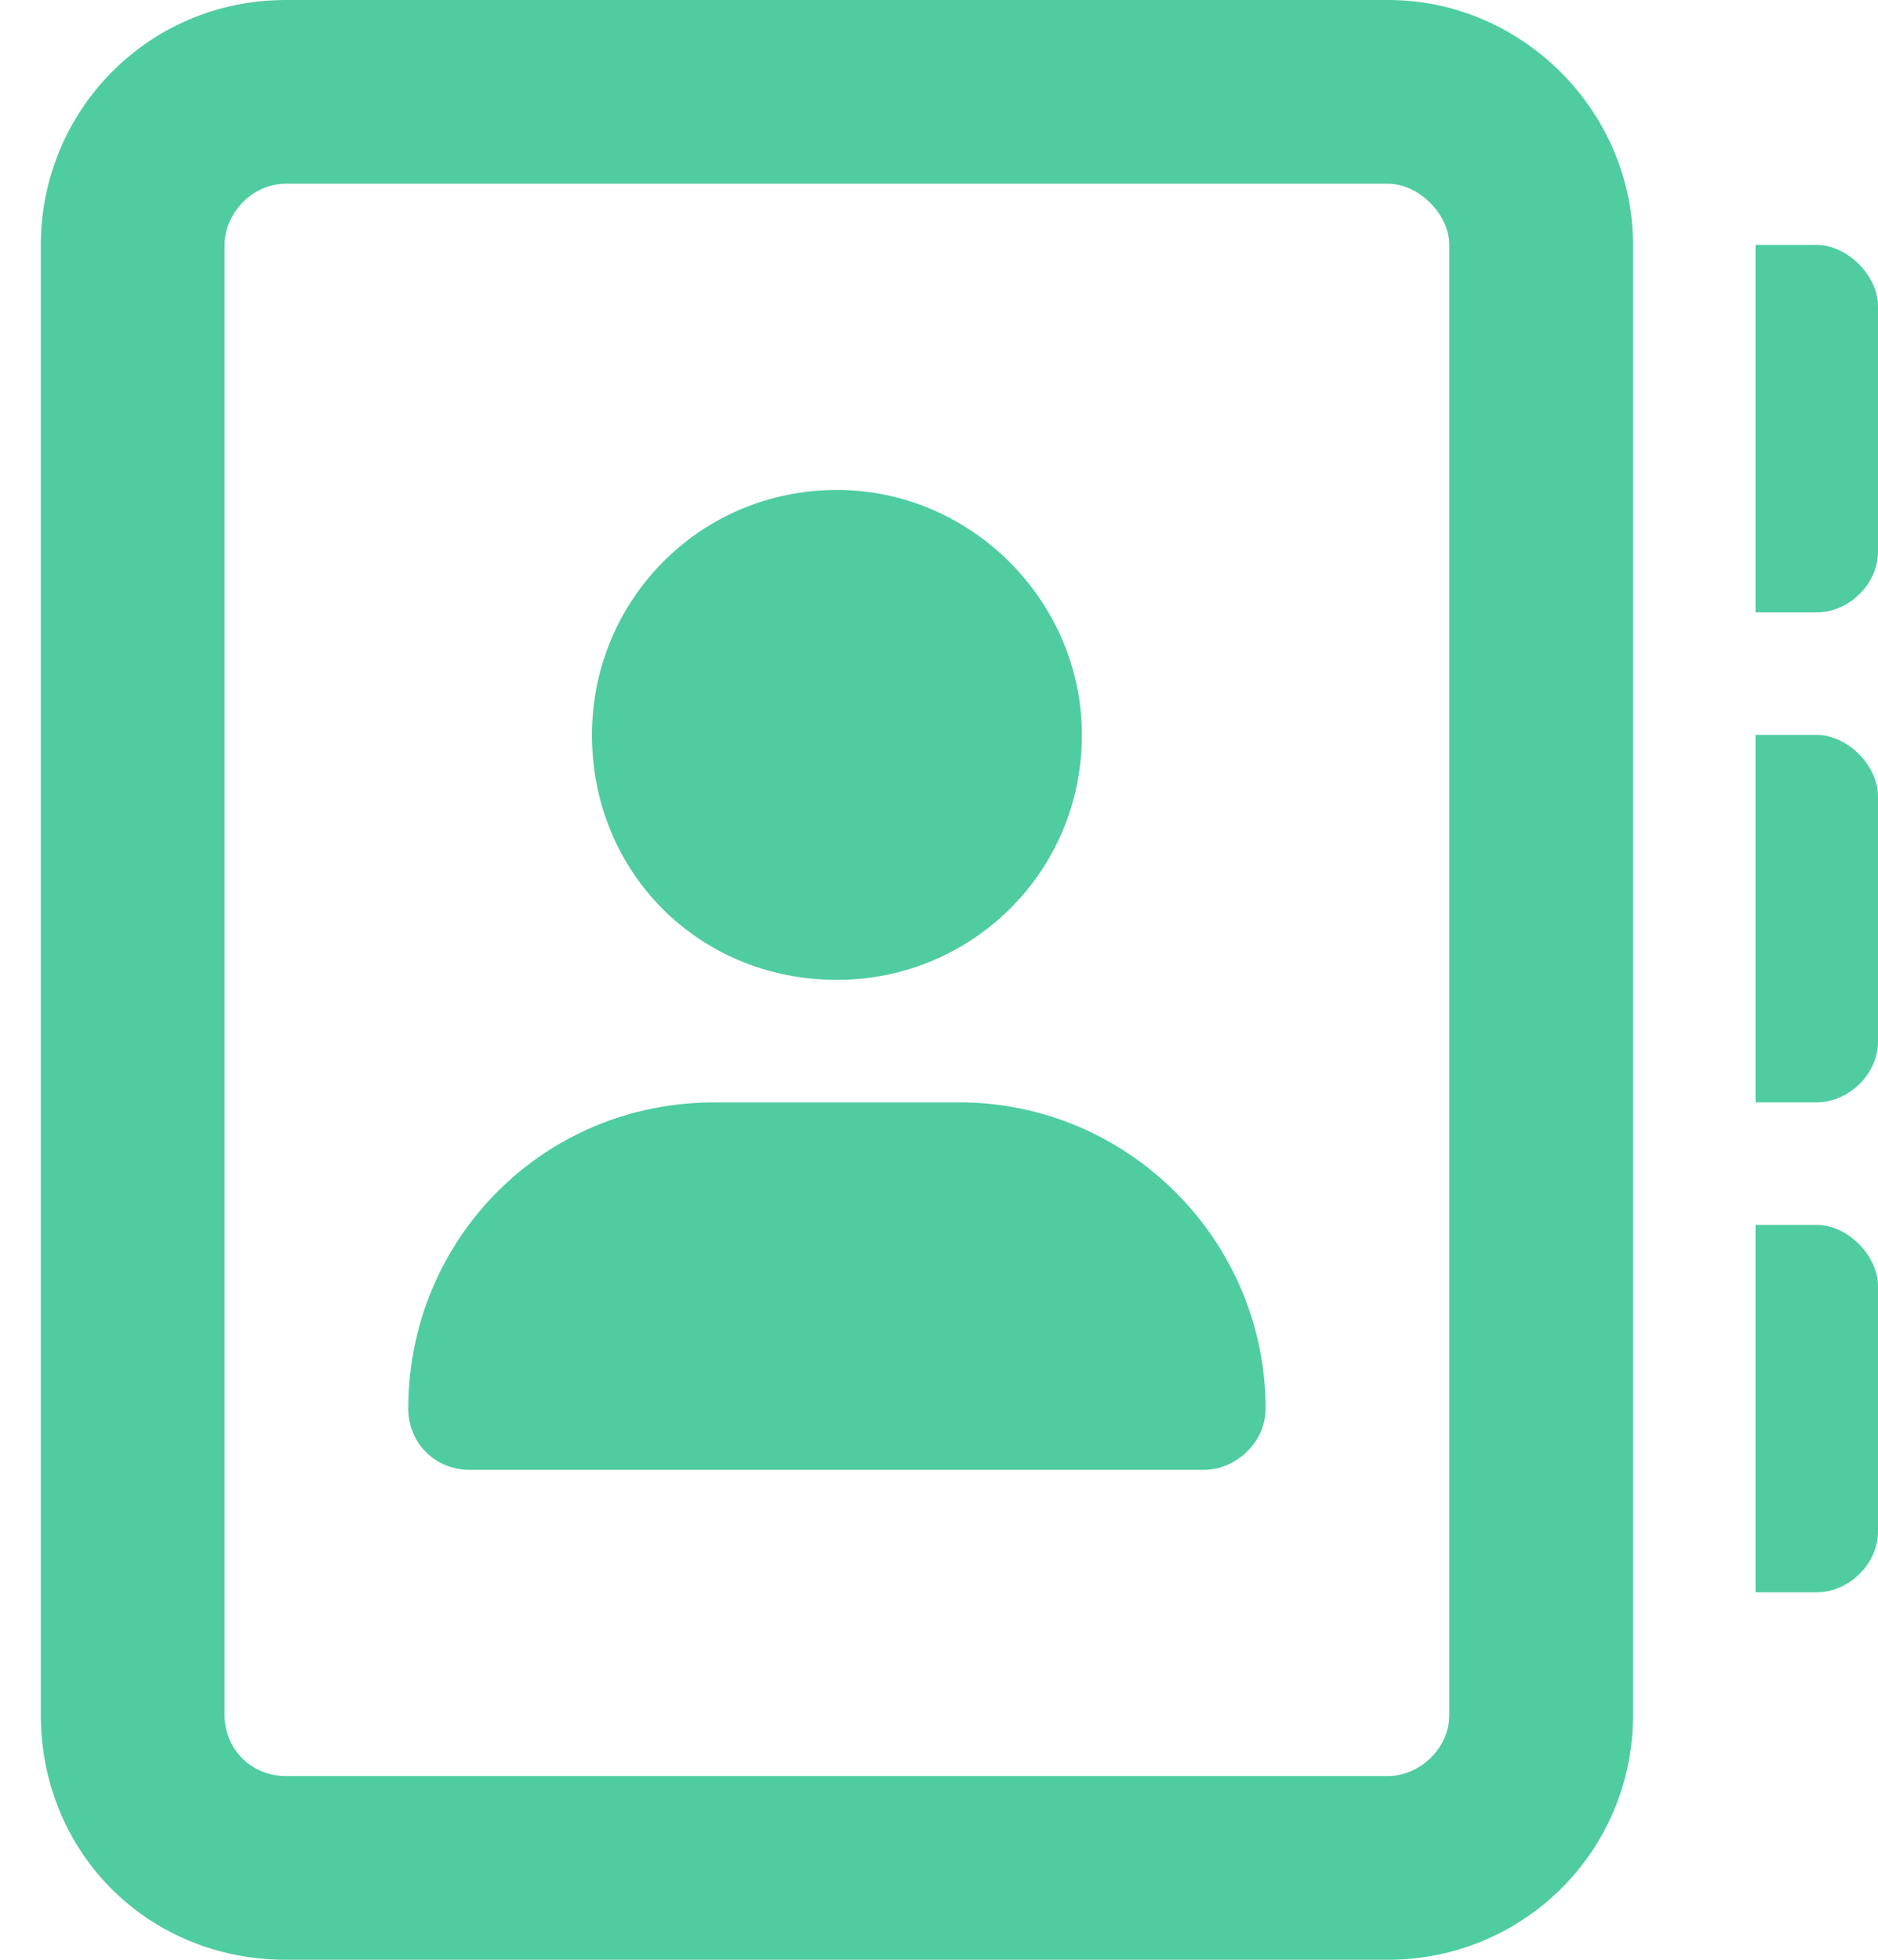 <svg width="23" height="24" viewBox="0 0 23 24" fill="none" xmlns="http://www.w3.org/2000/svg">
<path d="M11.75 13.5H8.75C6.641 13.5 5 15.188 5 17.25C5 17.672 5.328 18 5.75 18H14.75C15.125 18 15.5 17.672 15.5 17.25C15.5 15.188 13.812 13.5 11.75 13.5ZM10.25 12C11.891 12 13.25 10.688 13.25 9C13.25 7.359 11.891 6 10.25 6C8.562 6 7.25 7.359 7.25 9C7.25 10.688 8.562 12 10.25 12ZM22.25 15H21.5V19.5H22.25C22.625 19.5 23 19.172 23 18.75V15.75C23 15.375 22.625 15 22.25 15ZM22.25 3H21.5V7.5H22.25C22.625 7.5 23 7.172 23 6.75V3.75C23 3.375 22.625 3 22.25 3ZM22.25 9H21.5V13.5H22.25C22.625 13.5 23 13.172 23 12.75V9.75C23 9.375 22.625 9 22.25 9ZM17 0H3.5C1.812 0 0.5 1.359 0.5 3V21C0.5 22.688 1.812 24 3.5 24H17C18.641 24 20 22.688 20 21V3C20 1.359 18.641 0 17 0ZM17.75 21C17.75 21.422 17.375 21.75 17 21.75H3.5C3.078 21.75 2.75 21.422 2.75 21V3C2.75 2.625 3.078 2.25 3.5 2.25H17C17.375 2.25 17.75 2.625 17.75 3V21Z" fill="#50CCA1"/>
</svg>
